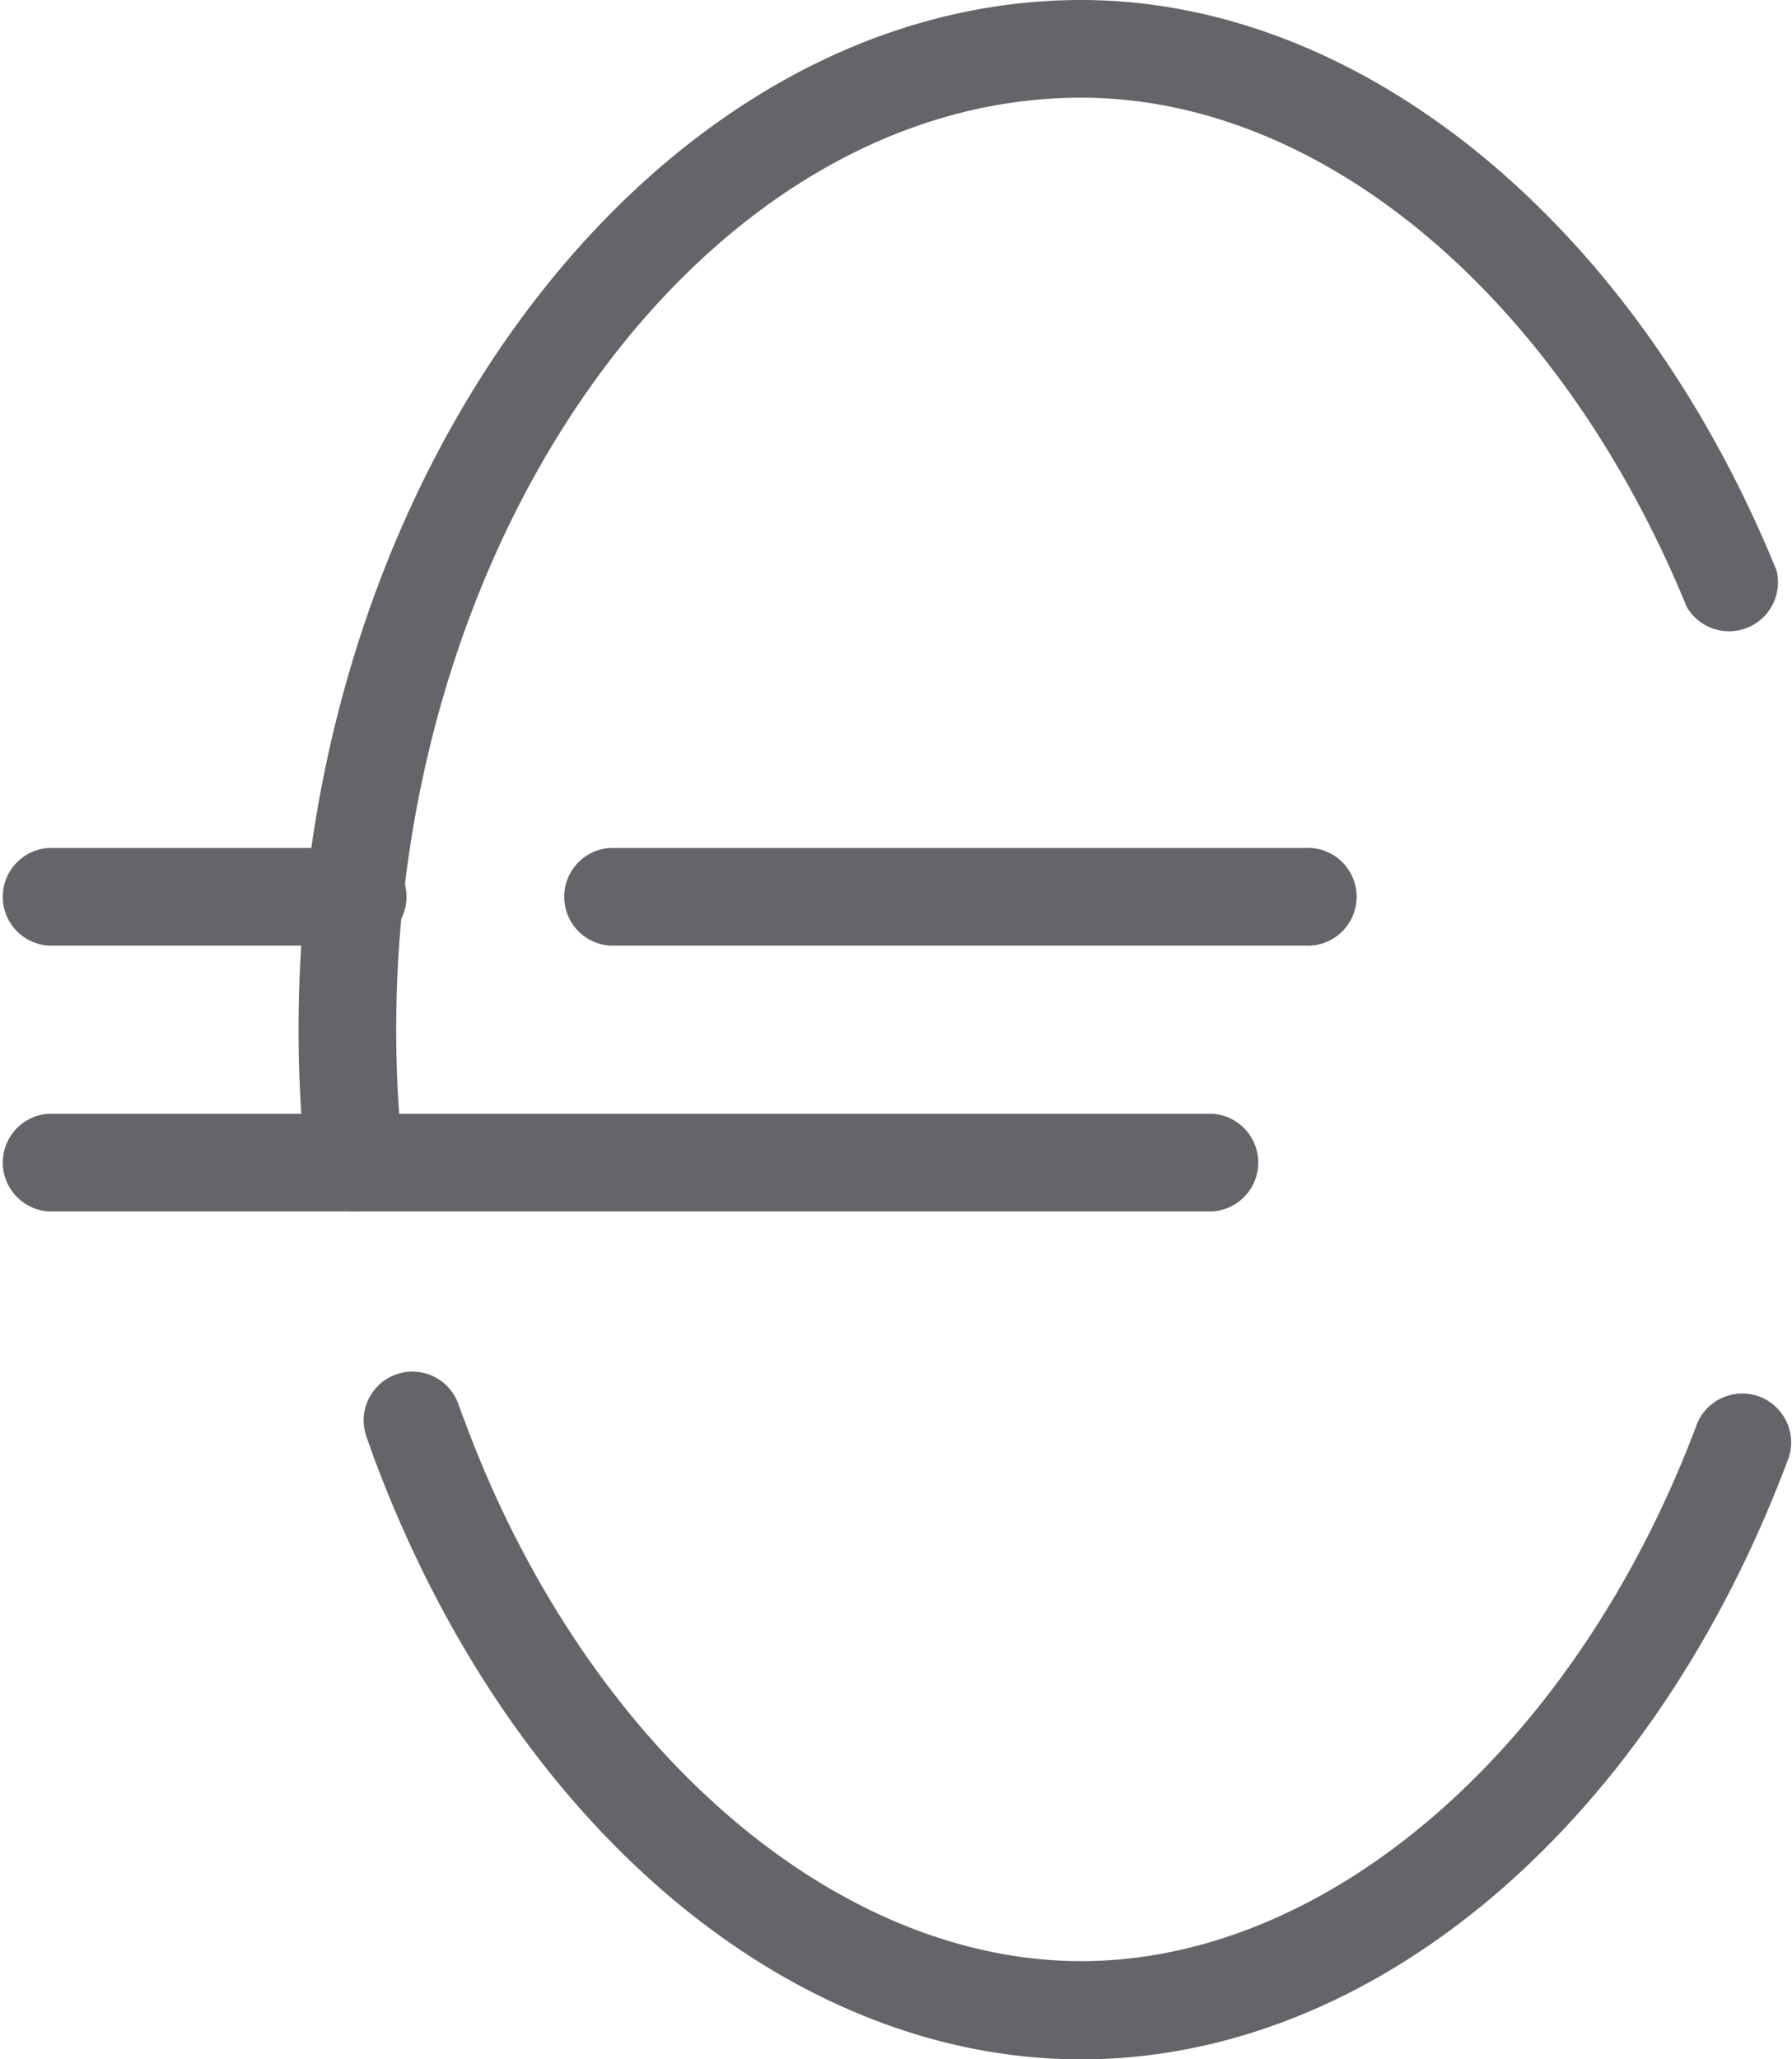 <svg xmlns="http://www.w3.org/2000/svg" viewBox="0 0 100 114.9"><defs><style>.cls-1{fill:#646569;}</style></defs><g id="Lager_2" data-name="Lager 2"><g id="Lager_1-2" data-name="Lager 1"><path class="cls-1" d="M60.34,114.9c-16.4,0-31.91-13.2-39.5-33.64l-.39-1.1a2.72,2.72,0,0,1,5.13-1.82c.12.35.25.69.37,1,6.69,18,20.51,30.08,34.39,30.08S88,97.37,94.72,79.39a2.73,2.73,0,0,1,5.11,1.9C92.23,101.71,76.73,114.9,60.34,114.9Z"/><path class="cls-1" d="M19.78,67.59a2.72,2.72,0,0,1-2.7-2.43,70.31,70.31,0,0,1-.42-7.71C16.66,26.31,36.67,0,60.34,0,76,0,91.25,12.49,99.13,31.81a2.73,2.73,0,0,1-5,2.06C87.05,16.6,73.8,5.45,60.34,5.45c-20.72,0-38.23,23.81-38.23,52a67.07,67.07,0,0,0,.38,7.12,2.71,2.71,0,0,1-2.41,3Z"/><path class="cls-1" d="M72.81,52.76H34.05a2.73,2.73,0,0,1,0-5.45H72.81a2.73,2.73,0,1,1,0,5.45Z"/><path class="cls-1" d="M19.79,52.76H2.72a2.73,2.73,0,0,1,0-5.45H19.79a2.73,2.73,0,1,1,0,5.45Z"/><path class="cls-1" d="M67.65,67.59H2.72a2.73,2.73,0,0,1,0-5.45H67.65a2.73,2.73,0,0,1,0,5.45Z"/></g></g></svg>